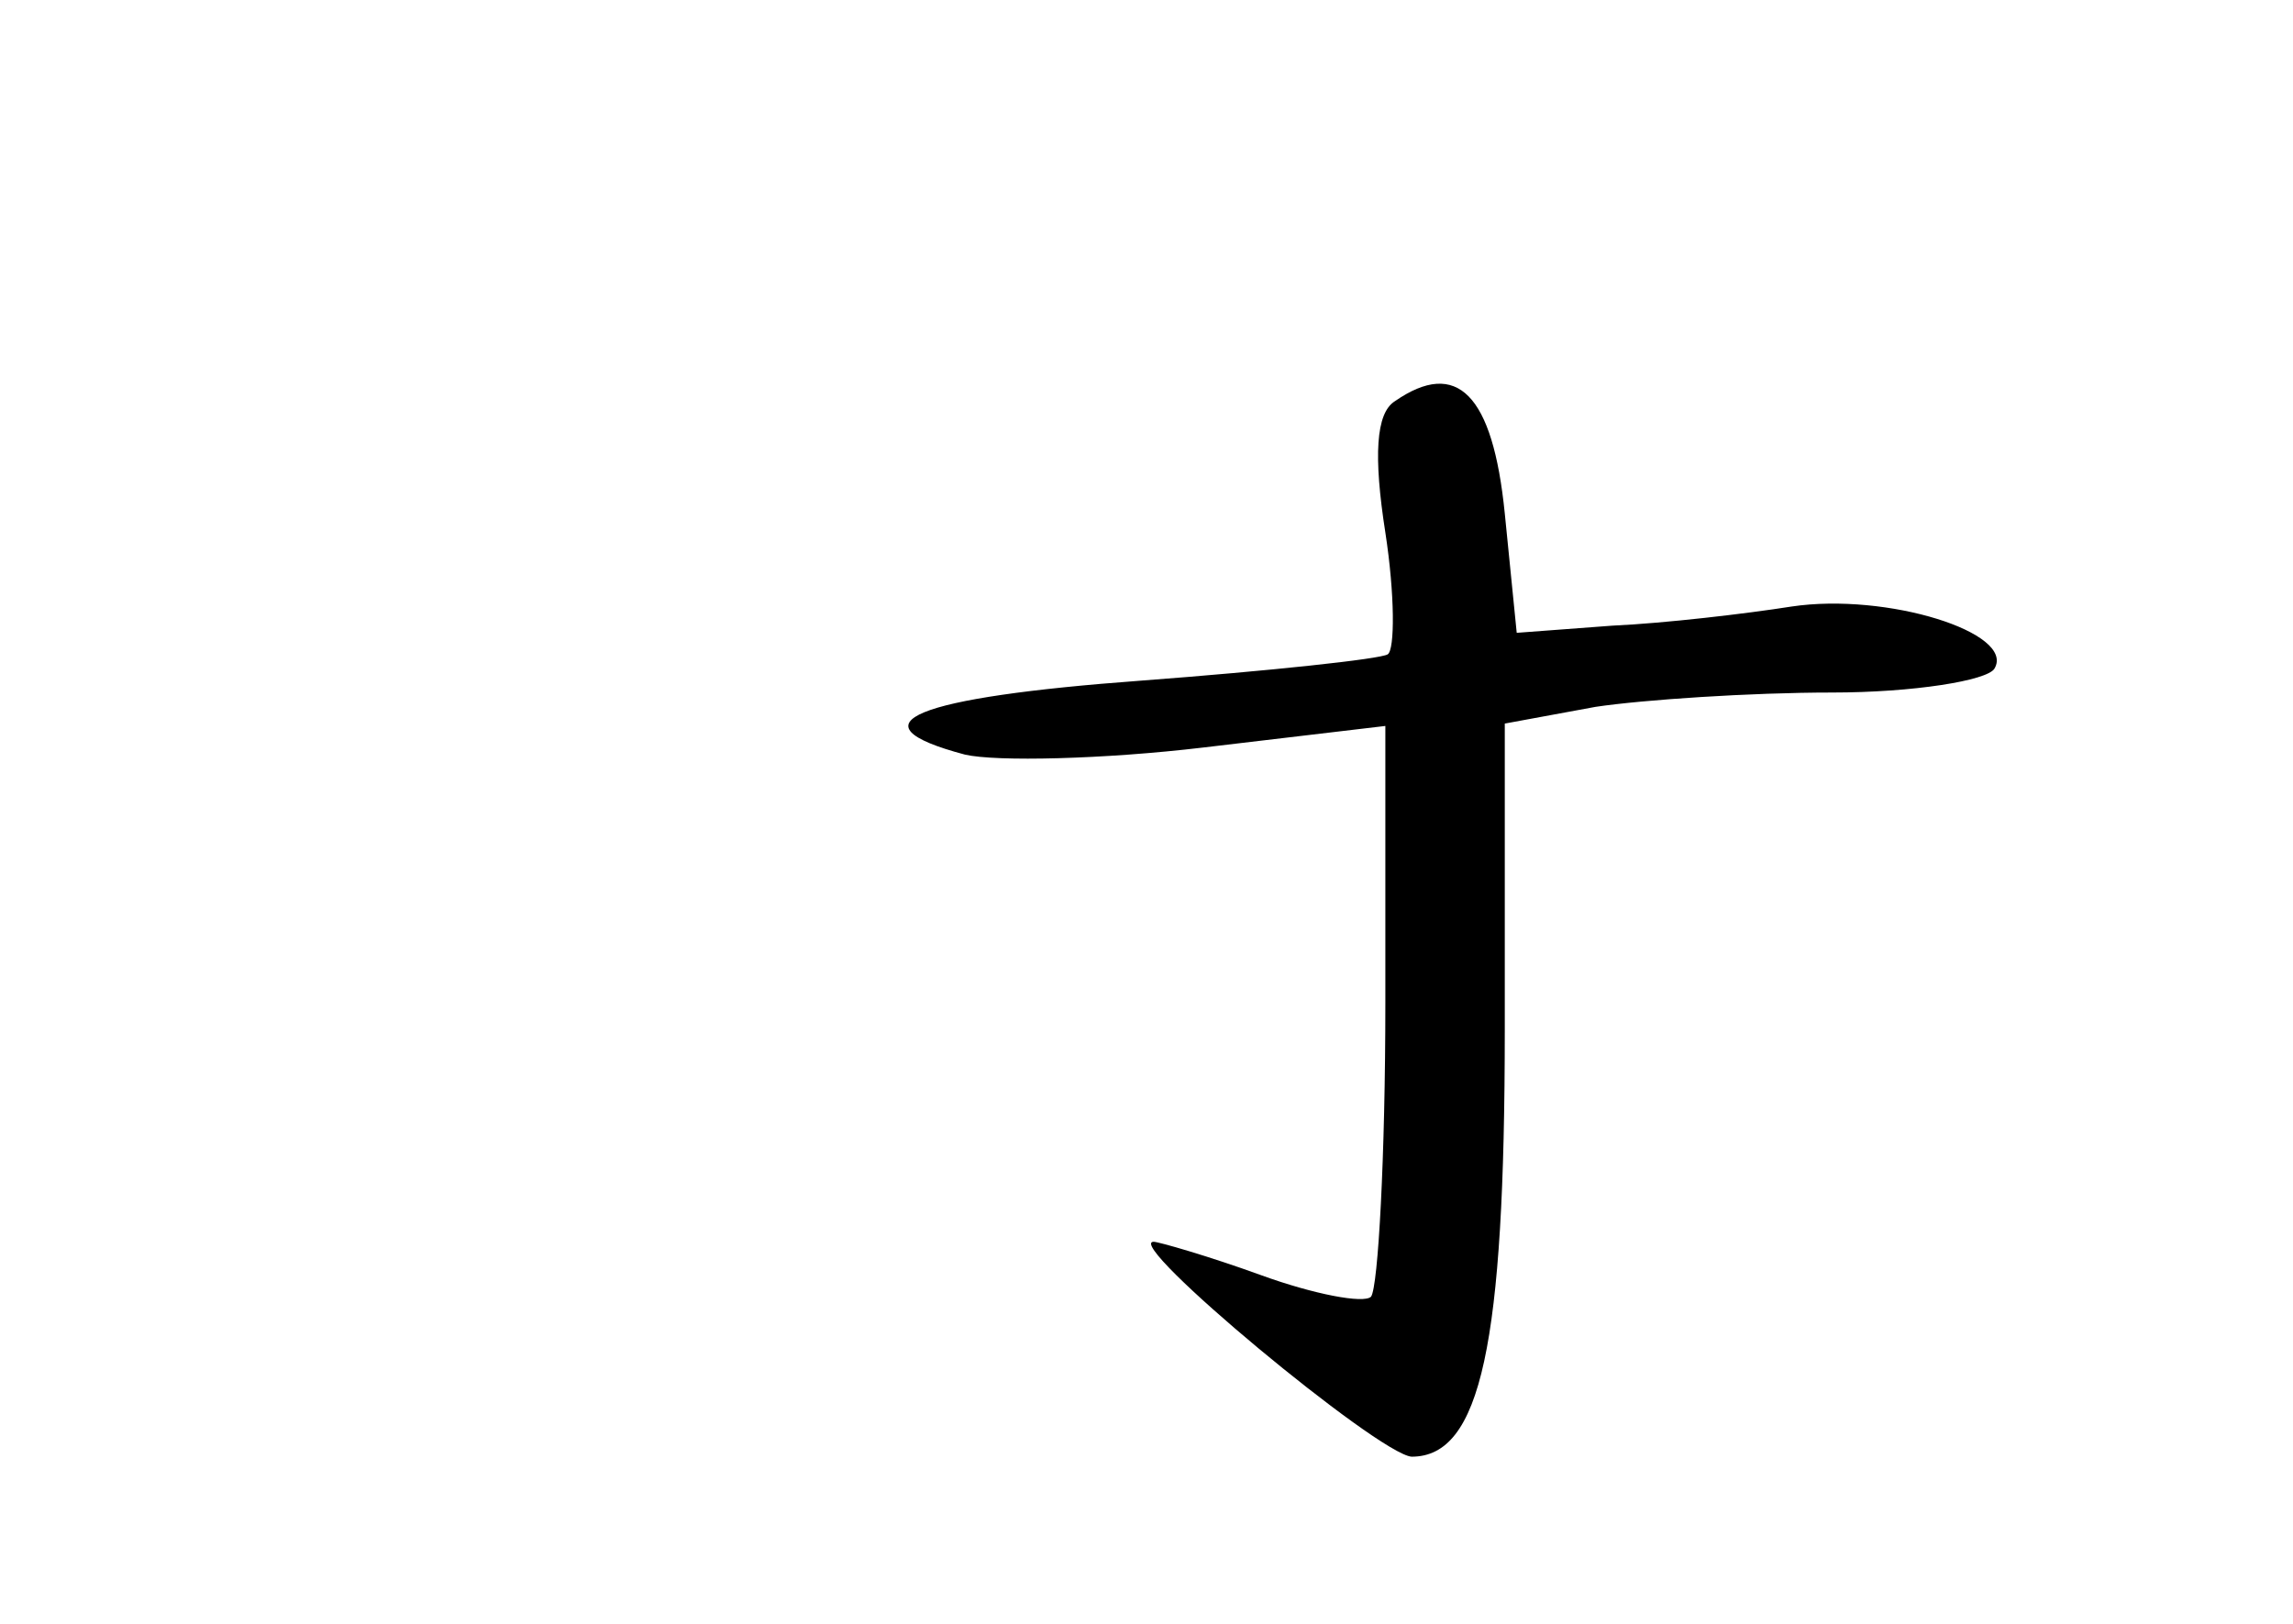 <?xml version="1.0" standalone="no"?>
<!DOCTYPE svg PUBLIC "-//W3C//DTD SVG 20010904//EN"
 "http://www.w3.org/TR/2001/REC-SVG-20010904/DTD/svg10.dtd">
<svg version="1.0" xmlns="http://www.w3.org/2000/svg"
 width="96pt" height="68pt" viewBox="0 0 96 68"
 preserveAspectRatio="xMidYMid meet">
<g transform="translate(0,68) scale(0.1,-0.1)"
fill="#000000" stroke="none">
<path d="M584 512 c-8 -5 -9 -23 -4 -55 4 -26 4 -49 1 -51 -3 -2 -50 -7 -103
-11 -95 -7 -123 -18 -74 -31 13 -3 58 -2 100 3 l76 9 0 -116 c0 -64 -3 -119
-6 -123 -3 -3 -24 1 -46 9 -22 8 -43 14 -45 14 -13 0 94 -89 108 -90 29 0 39
47 39 179 l0 128 38 7 c20 3 65 6 99 6 34 0 65 5 68 10 9 15 -45 32 -85 26
-19 -3 -53 -7 -75 -8 l-40 -3 -5 50 c-5 50 -20 65 -46 47z"/>
</g>
</svg>
